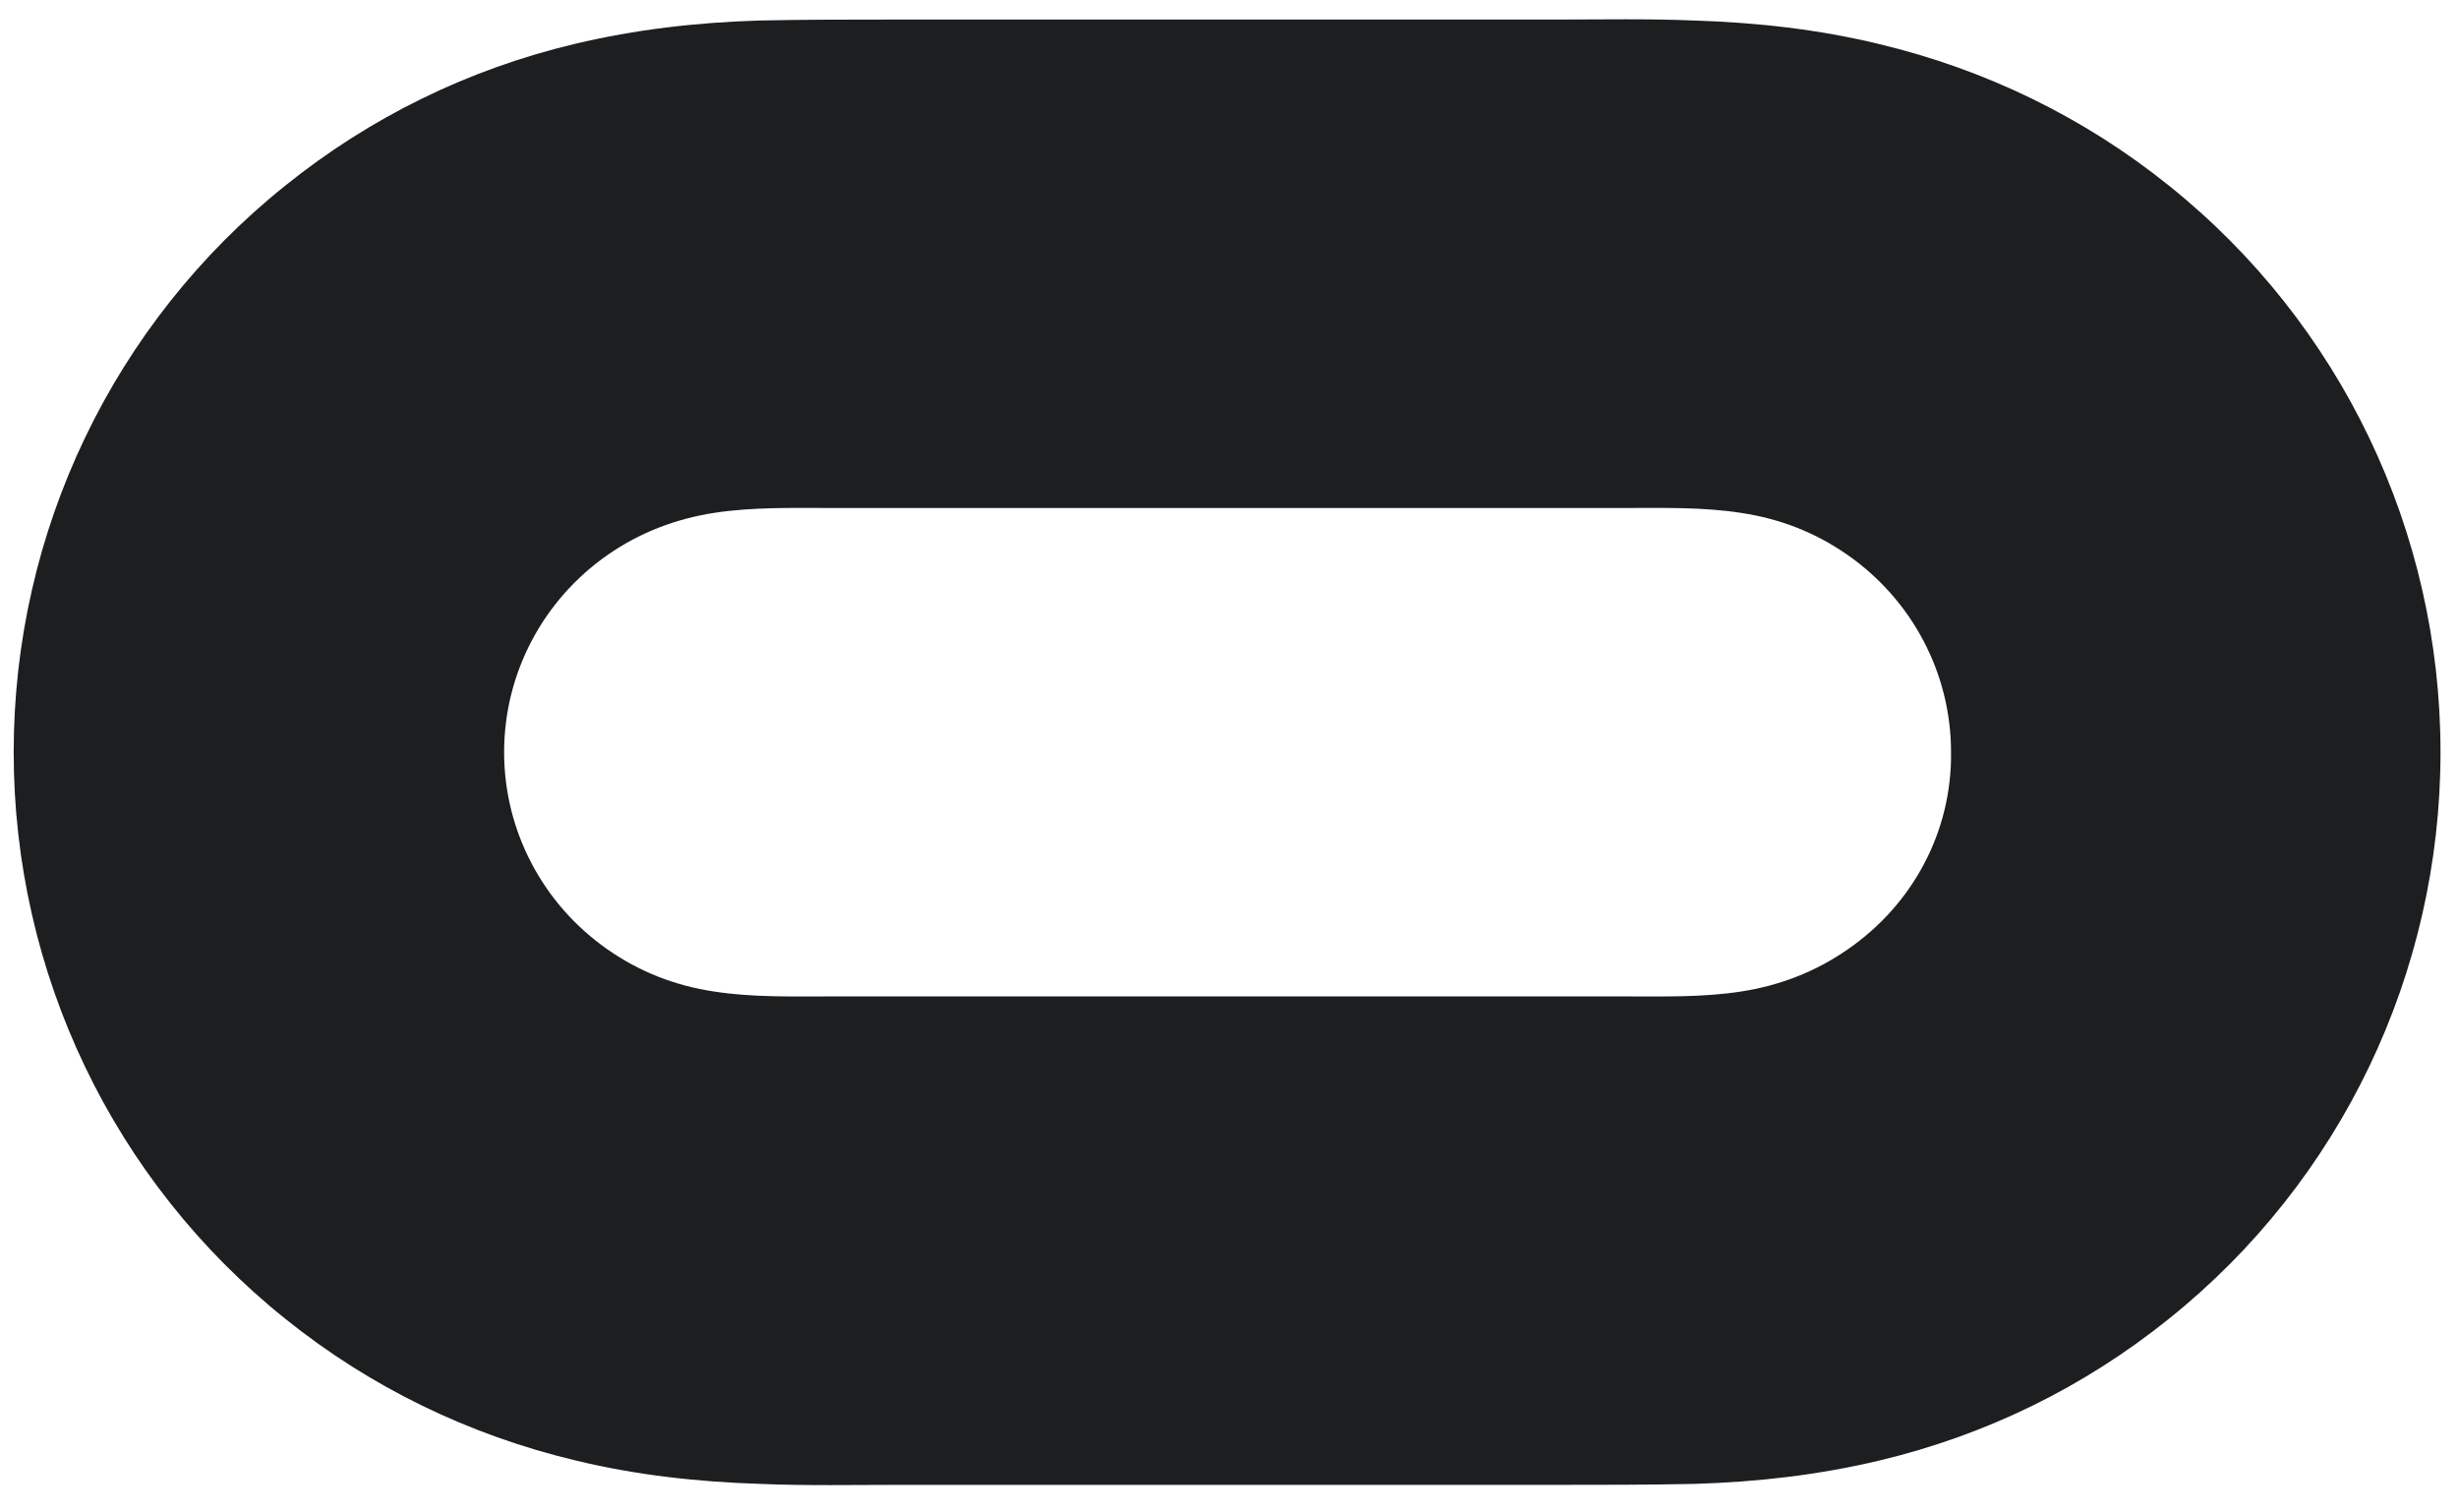 <?xml version="1.0" encoding="UTF-8"?>
<svg id="Horizontal" width="356" height="219" version="1.1" xml:space="preserve" xmlns="http://www.w3.org/2000/svg"><title>logo_oculus_horizontal</title>
<style type="text/css">
	.st0{fill:#1C1E20;}
</style>
<g transform="matrix(1.415 0 0 1.415 0 0)" fill="#1c1e20">
	<path class="st0" d="m222 19c-8.7-7-18.8-11.9-29.7-14.5-6.2-1.5-12.5-2.2-18.9-2.4-4.7-0.2-9.5-0.1-14.2-0.1h-67.3c-4.7 0-9.5 0-14.2 0.1-6.4 0.2-12.6 0.9-18.9 2.4-10.9 2.6-20.9 7.5-29.6 14.5-17.6 14.1-27.8 35.4-27.8 58s10.2 43.9 27.8 58c8.7 7 18.8 11.9 29.7 14.5 6.2 1.5 12.5 2.2 18.9 2.4 4.7 0.2 9.5 0.1 14.2 0.1h67.3c4.7 0 9.5 0 14.2-0.1 6.4-0.2 12.6-0.9 18.9-2.4 10.9-2.6 20.9-7.5 29.6-14.5 17.6-14.1 27.8-35.4 27.8-58s-10.2-43.9-27.8-58zm-32.9 78.2c-3.3 2.3-7 3.7-10.9 4.3s-7.9 0.5-11.8 0.5h-81.5c-4 0-7.9 0.1-11.8-0.5-4-0.6-7.6-2-10.9-4.3-6.6-4.6-10.6-12.1-10.6-20.2s4-15.6 10.6-20.2c3.3-2.3 7-3.7 10.9-4.3s7.9-0.5 11.8-0.5h81.5c4 0 7.9-0.1 11.8 0.5 4 0.6 7.6 2 10.9 4.3 6.6 4.6 10.6 12.1 10.6 20.2 0.1 8.1-3.9 15.6-10.6 20.2z"/>
</g>
</svg>